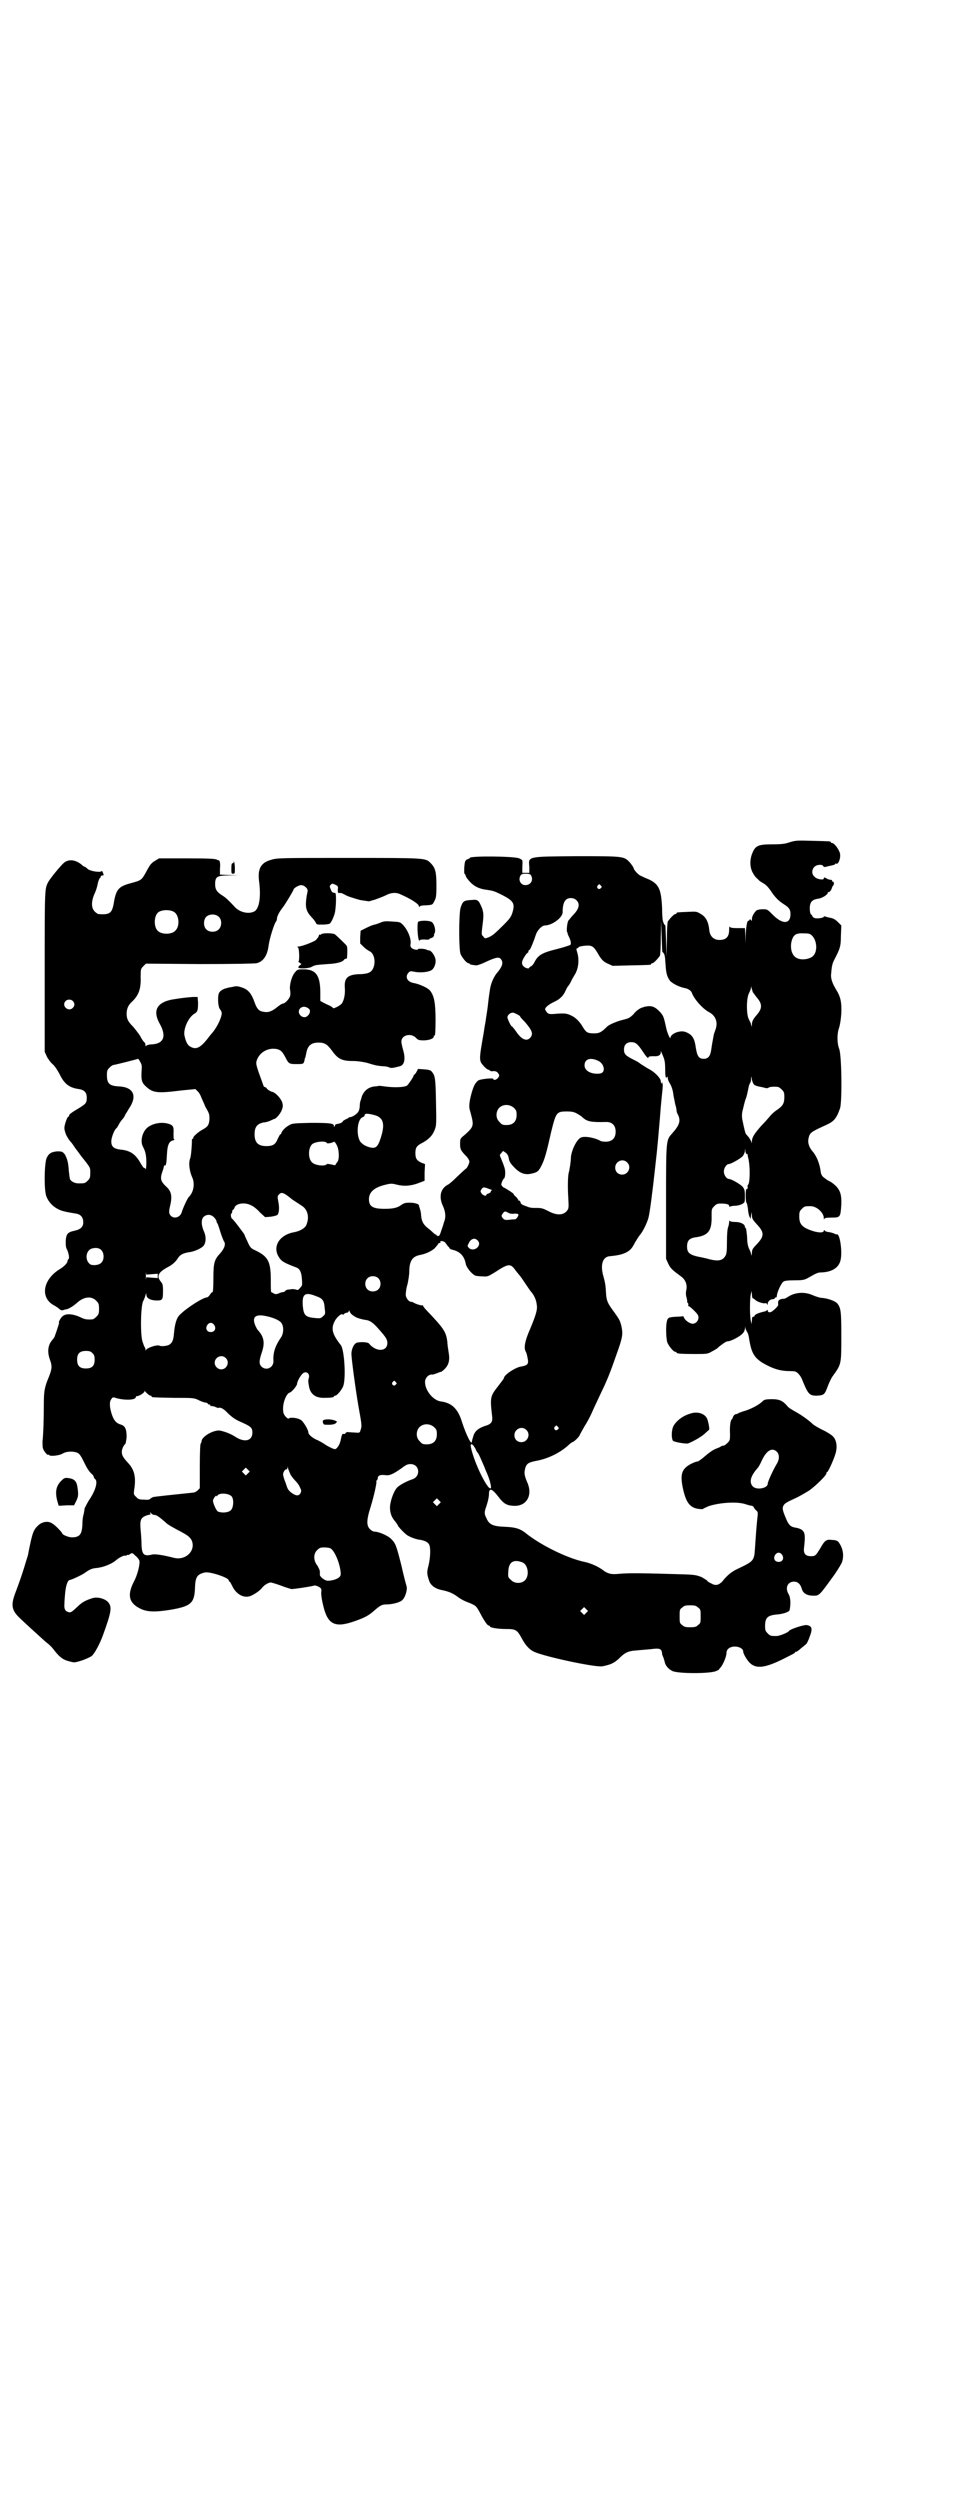 <?xml version="1.0" standalone="no"?>
<!DOCTYPE svg PUBLIC "-//W3C//DTD SVG 20010904//EN"
 "http://www.w3.org/TR/2001/REC-SVG-20010904/DTD/svg10.dtd">
<svg version="1.0" xmlns="http://www.w3.org/2000/svg"
 width="1100pt" height="2850pt" viewBox="0 0 1100 2850"
 preserveAspectRatio="xMidYMid meet">
<g transform="translate(0,2850) scale(0.5,-0.5)"
fill="#000000" stroke="none">
<path d="M1803 3780 c-11 -4 -20 -5 -40 -5 -33 0 -39 -3 -46 -20 -6 -14 -6
-31 0 -43 3 -6 7 -12 10 -14 2 -2 5 -5 6 -6 1 -1 6 -4 11 -7 5 -3 11 -10 15
-16 9 -14 18 -23 29 -30 13 -8 16 -13 16 -23 0 -24 -19 -24 -42 0 -11 11 -11
11 -22 11 -7 0 -13 -2 -14 -3 -6 -6 -10 -14 -10 -19 0 -5 0 -5 -2 -3 -2 3 -2
3 -4 0 -1 -2 -2 -2 -2 -1 0 1 -2 -1 -3 -5 -1 -4 -3 -16 -3 -27 l-1 -20 0 18
-1 17 -17 0 c-14 0 -17 1 -18 4 0 1 -1 -2 -1 -8 0 -16 -7 -23 -22 -23 -13 0
-21 8 -23 20 -2 22 -8 33 -21 40 -8 5 -10 5 -29 4 -24 -1 -25 -1 -25 -3 0 -1
-1 -2 -3 -2 -3 0 -13 -11 -17 -17 -1 -3 -2 -19 -2 -42 l-1 -38 -1 37 c-1 20
-1 36 -2 35 0 -2 -4 4 -5 9 -1 2 -2 15 -2 30 -2 42 -7 54 -30 65 -8 3 -16 7
-18 8 -5 1 -17 14 -17 18 0 1 -4 7 -8 12 -14 15 -13 15 -122 15 -115 -1 -110
0 -108 -25 l0 -13 -8 0 -8 0 0 13 c1 17 1 16 -7 20 -11 5 -113 6 -113 1 0 -1
-2 -2 -5 -3 -3 -1 -5 -3 -6 -7 -2 -9 -2 -26 -1 -26 1 0 2 -2 3 -5 0 -2 5 -9
11 -15 10 -10 21 -15 39 -17 12 -2 14 -2 34 -12 25 -13 29 -19 22 -41 -3 -9
-7 -14 -19 -26 -21 -21 -26 -25 -35 -29 -8 -3 -9 -3 -12 2 -4 3 -4 5 -3 16 4
32 4 34 1 46 -2 6 -6 14 -8 17 -5 5 -6 5 -19 4 -16 -1 -18 -3 -23 -18 -4 -16
-4 -94 0 -105 4 -9 14 -21 18 -21 2 0 3 -1 3 -2 0 -1 6 -2 15 -3 3 0 14 4 24
9 22 10 29 11 33 4 5 -7 2 -16 -8 -28 -9 -10 -16 -26 -18 -41 -1 -6 -3 -20 -4
-30 -1 -10 -3 -23 -4 -29 -1 -6 -2 -15 -3 -19 -1 -4 -3 -21 -6 -36 -6 -35 -7
-44 -3 -52 4 -6 12 -15 17 -16 1 0 3 -1 3 -2 1 -1 5 -2 8 -1 5 0 8 -1 11 -5 3
-5 3 -5 0 -10 -4 -5 -11 -7 -11 -3 0 3 -28 0 -34 -3 -7 -5 -11 -12 -16 -30 -5
-18 -6 -30 -4 -37 1 -3 3 -11 5 -19 4 -18 2 -22 -16 -38 -11 -9 -11 -9 -11
-21 0 -12 1 -15 16 -30 3 -4 6 -9 5 -12 -1 -5 -6 -14 -7 -14 -1 0 -9 -8 -19
-17 -10 -10 -20 -19 -23 -20 -17 -9 -21 -28 -11 -49 6 -13 7 -26 2 -37 -1 -5
-4 -13 -6 -19 -3 -9 -4 -12 -7 -12 -2 0 -4 1 -4 2 0 2 -1 2 -1 1 -1 0 -4 2 -8
6 -3 3 -9 8 -13 11 -8 7 -12 14 -13 27 0 6 -2 13 -3 16 -1 3 -2 6 -2 7 0 3
-10 6 -21 6 -10 0 -13 -1 -19 -5 -9 -7 -20 -9 -38 -9 -27 0 -36 5 -36 22 0 16
12 27 38 33 12 3 14 3 26 0 16 -4 32 -3 50 4 l13 5 0 19 1 19 -8 3 c-11 5 -14
10 -14 22 0 13 3 17 17 24 14 8 22 16 27 29 4 10 4 14 3 64 -1 54 -2 59 -9 68
-3 4 -6 5 -18 6 l-14 1 -3 -6 c-2 -4 -5 -7 -5 -7 -1 0 -2 -1 -2 -2 0 -3 -11
-19 -15 -23 -6 -4 -29 -5 -51 -2 -7 1 -14 2 -15 1 0 0 -4 -1 -9 -1 -14 -2 -23
-10 -28 -22 -1 -3 -2 -8 -3 -10 -1 -2 -2 -8 -2 -12 0 -4 -1 -10 -3 -13 -2 -5
-14 -13 -19 -13 -2 0 -3 0 -3 -1 0 -1 -3 -2 -7 -4 -4 -2 -7 -4 -7 -5 0 -2 -7
-5 -15 -6 -1 0 -2 -2 -3 -4 -2 -3 -2 -4 -2 0 0 6 -9 7 -53 7 -39 -1 -43 -1
-50 -6 -8 -4 -17 -14 -17 -18 0 -1 -1 -2 -2 -2 -1 0 -3 -4 -6 -10 -5 -13 -11
-17 -26 -17 -19 0 -27 8 -27 27 0 17 6 24 21 27 4 0 11 2 15 4 4 2 9 4 9 4 4
0 14 12 17 20 3 8 3 10 1 18 -4 10 -16 23 -24 24 -3 1 -8 4 -10 6 -2 3 -5 5
-6 5 -1 0 -2 0 -2 1 0 0 -2 5 -4 11 -11 30 -14 39 -13 45 4 17 19 29 37 30 16
0 21 -4 29 -19 8 -16 9 -16 27 -16 14 0 15 0 17 9 0 2 1 4 1 5 1 0 1 2 3 11 3
17 11 24 28 24 14 0 20 -4 31 -19 13 -18 22 -23 47 -23 12 0 23 -2 32 -4 17
-5 22 -7 38 -8 6 0 13 -2 14 -3 2 -1 7 -1 11 0 4 1 9 2 12 3 11 2 14 17 8 37
-2 7 -4 16 -4 19 0 14 18 20 31 11 3 -3 6 -6 7 -6 0 -1 6 -2 12 -2 13 0 24 4
24 9 0 2 1 3 2 2 1 -1 2 11 2 35 0 39 -3 56 -13 68 -5 6 -25 15 -38 17 -14 3
-19 14 -11 23 3 4 5 4 11 3 17 -4 37 -1 43 4 7 6 10 19 7 27 -3 9 -9 16 -13
17 -2 0 -4 1 -5 1 -3 3 -21 4 -21 2 0 -3 -11 -1 -15 3 -2 2 -3 5 -2 9 2 12 -7
33 -18 44 -6 6 -7 6 -24 7 -15 1 -19 1 -28 -3 -5 -2 -11 -4 -12 -4 -2 0 -10
-3 -18 -7 l-14 -7 -1 -15 0 -14 8 -8 c4 -4 10 -8 14 -10 15 -8 14 -41 -1 -48
-3 -2 -12 -4 -23 -4 -27 -1 -35 -9 -33 -32 1 -14 -2 -28 -7 -35 -4 -5 -20 -13
-20 -10 0 0 -3 3 -7 5 -5 2 -11 5 -15 7 l-7 4 0 19 c0 39 -10 53 -38 53 -13 0
-14 0 -19 -6 -8 -8 -14 -30 -12 -41 1 -4 1 -11 0 -14 -2 -7 -12 -17 -16 -17
-2 0 -7 -3 -12 -7 -12 -10 -21 -14 -31 -12 -11 1 -16 6 -21 19 -8 23 -15 32
-31 37 -9 3 -13 3 -20 1 -6 -1 -12 -2 -14 -3 -6 -1 -13 -5 -16 -9 -5 -5 -4
-33 1 -39 2 -2 4 -6 4 -9 0 -9 -9 -29 -20 -43 -1 -1 -7 -8 -13 -16 -16 -20
-26 -25 -39 -17 -6 3 -10 11 -13 25 -3 15 9 42 23 50 7 4 8 8 8 25 l-1 13 -11
0 c-15 -1 -30 -3 -48 -6 -35 -7 -44 -26 -27 -56 15 -27 9 -44 -17 -46 -8 0
-13 -2 -14 -3 -2 -2 -2 -2 -2 1 0 3 -1 6 -3 7 -1 1 -6 7 -9 14 -4 6 -11 15
-16 21 -12 12 -15 18 -15 30 0 11 4 20 12 27 15 14 21 29 20 55 0 19 0 20 6
26 l6 6 123 -1 c80 0 125 1 130 2 15 4 24 17 27 40 2 16 13 51 17 55 1 1 2 4
2 6 0 6 6 17 14 27 6 8 24 38 24 40 0 3 12 10 17 10 4 0 8 -2 11 -5 5 -5 5 -6
2 -19 -4 -26 -2 -35 11 -49 5 -5 9 -11 10 -13 1 -4 3 -4 15 -4 7 0 14 1 16 2
3 1 9 13 12 24 3 12 4 46 1 46 -1 0 -3 1 -5 1 -1 0 -4 3 -5 7 -3 7 -3 8 0 11
3 3 4 3 10 0 6 -3 7 -3 6 -11 0 -7 0 -8 3 -8 2 0 4 0 5 0 0 0 5 -2 12 -6 7 -3
20 -7 31 -10 l20 -3 14 4 c8 3 19 7 25 10 11 6 23 7 33 2 23 -10 42 -22 42
-27 0 -2 1 -2 2 -1 0 2 7 3 15 3 14 1 14 1 18 9 4 7 5 11 5 35 0 31 -2 41 -13
52 -12 12 -9 12 -188 12 -149 0 -163 0 -175 -4 -24 -6 -32 -20 -29 -47 5 -37
1 -62 -9 -70 -12 -8 -34 -4 -46 9 -12 13 -20 21 -28 26 -13 8 -17 14 -17 26 0
17 4 20 31 20 l23 1 -22 0 -21 1 0 14 c1 9 0 15 -1 17 -2 2 -3 3 -3 2 0 -1 -1
0 -3 1 -3 2 -16 3 -68 3 l-64 0 -10 -6 c-8 -5 -11 -9 -19 -24 -11 -20 -11 -20
-37 -27 -26 -7 -32 -14 -37 -43 -4 -25 -9 -29 -35 -27 -2 0 -6 3 -9 6 -8 8 -8
23 0 41 3 6 6 16 7 22 1 5 3 10 4 12 2 1 3 4 3 5 0 1 2 2 4 2 3 0 3 1 1 6 -1
3 -2 5 -3 4 -3 -4 -27 0 -32 5 -3 3 -6 5 -7 5 -1 0 -4 2 -6 4 -14 12 -30 14
-41 5 -8 -7 -31 -35 -36 -44 -8 -16 -8 -12 -8 -204 l0 -183 5 -11 c3 -6 9 -14
14 -18 5 -5 11 -14 16 -24 10 -20 21 -29 43 -32 13 -2 18 -8 18 -20 0 -12 -2
-14 -22 -26 -9 -5 -17 -11 -18 -13 0 -2 -1 -4 -2 -4 -3 0 -10 -22 -9 -27 0 -2
1 -6 2 -9 1 -5 8 -17 13 -22 2 -2 6 -8 10 -14 4 -5 11 -15 15 -20 20 -25 19
-24 19 -36 0 -11 -1 -13 -6 -18 -6 -6 -7 -6 -21 -6 -8 0 -16 4 -19 9 -1 2 -2
11 -3 20 -1 19 -4 28 -9 37 -5 6 -6 7 -17 7 -13 -1 -19 -4 -24 -14 -6 -10 -7
-76 -1 -89 5 -13 15 -23 27 -29 8 -4 16 -6 41 -10 11 -2 16 -9 16 -20 0 -10
-6 -16 -20 -19 -15 -3 -19 -7 -20 -23 0 -10 0 -15 3 -20 4 -9 6 -20 3 -22 -1
-1 -2 -3 -2 -4 0 -5 -8 -13 -20 -20 -38 -25 -42 -66 -9 -82 3 -2 8 -5 10 -7 3
-3 6 -4 9 -3 3 1 6 2 8 2 5 1 15 7 23 14 16 15 34 17 45 5 5 -5 6 -7 6 -18 0
-11 -1 -13 -6 -18 -3 -3 -7 -6 -9 -6 -13 -1 -18 0 -28 5 -15 7 -31 9 -39 3 -5
-3 -12 -16 -9 -16 0 0 -2 -7 -5 -16 -3 -9 -6 -17 -6 -17 0 0 -3 -4 -7 -9 -8
-11 -9 -26 -3 -42 5 -14 5 -20 -2 -38 -10 -24 -12 -32 -12 -64 0 -31 -1 -67
-3 -84 0 -6 0 -13 1 -16 2 -7 10 -16 12 -15 1 1 2 1 2 0 0 -4 23 -2 31 3 8 5
23 6 33 2 5 -2 8 -6 15 -20 8 -17 13 -24 20 -30 1 -1 3 -4 3 -5 0 -1 1 -4 3
-5 7 -6 1 -27 -15 -50 -4 -7 -8 -15 -9 -17 0 -2 -1 -8 -2 -13 -2 -5 -3 -16 -3
-24 -1 -22 -6 -29 -24 -29 -8 0 -22 6 -22 9 0 2 -16 19 -22 22 -9 7 -23 5 -32
-3 -12 -11 -14 -17 -23 -62 -1 -7 -1 -6 -6 -22 -6 -21 -15 -47 -23 -68 -11
-28 -10 -40 5 -56 14 -14 54 -50 64 -59 6 -4 13 -11 16 -15 13 -17 20 -23 31
-27 7 -2 14 -4 17 -4 8 0 33 9 41 15 6 6 17 25 25 47 20 55 21 65 11 76 -8 8
-25 12 -36 8 -16 -5 -24 -10 -33 -19 -14 -13 -15 -13 -19 -13 -9 2 -12 7 -11
19 0 6 1 19 2 28 2 17 6 27 11 27 3 0 29 12 35 17 10 7 15 9 24 10 15 1 36 9
46 18 7 6 19 12 21 10 0 0 2 0 3 1 2 1 3 2 3 1 0 -1 2 0 5 2 5 3 5 3 12 -4 4
-3 8 -8 9 -11 2 -7 -4 -33 -13 -49 -15 -30 -11 -48 16 -61 15 -7 32 -8 69 -2
46 8 54 15 55 51 1 24 5 30 23 34 12 2 54 -12 54 -18 0 -2 1 -3 2 -3 1 0 3 -4
6 -10 9 -19 26 -28 41 -23 10 4 23 13 28 20 5 6 14 11 19 11 2 0 12 -3 23 -7
10 -4 21 -7 24 -8 5 0 41 5 52 8 2 1 7 -1 11 -3 6 -4 6 -5 5 -13 0 -5 1 -15 4
-27 10 -45 26 -54 70 -39 23 8 34 13 47 25 14 12 18 14 27 14 13 0 30 4 36 9
7 5 13 23 11 32 -1 3 -7 25 -12 48 -12 47 -13 50 -24 61 -7 7 -28 16 -37 16
-3 0 -7 2 -10 5 -9 8 -9 21 1 52 8 26 14 55 13 57 -1 1 0 2 1 3 1 1 2 3 2 4 0
7 5 9 16 8 11 -2 19 2 39 16 9 7 13 9 20 9 21 0 24 -29 3 -35 -12 -4 -31 -14
-35 -20 -8 -10 -15 -32 -15 -44 0 -13 4 -23 12 -32 3 -4 6 -8 6 -9 0 -2 14
-17 21 -22 8 -5 21 -10 32 -11 10 -2 17 -6 19 -12 3 -8 2 -29 -2 -46 -4 -15
-4 -19 1 -34 3 -11 14 -19 28 -22 16 -3 26 -7 38 -16 5 -4 16 -10 25 -13 17
-7 17 -7 29 -30 9 -16 14 -22 16 -22 2 0 3 -1 3 -2 0 -3 18 -6 37 -6 22 0 25
-2 35 -20 9 -17 18 -27 29 -32 24 -11 140 -36 156 -33 20 4 28 8 40 20 11 11
19 15 36 16 9 1 24 2 34 3 21 3 25 1 26 -10 0 -3 2 -7 3 -9 1 -3 2 -7 3 -10 1
-8 9 -17 18 -21 14 -6 85 -6 99 0 5 2 8 4 7 4 0 0 1 2 4 5 5 6 13 24 13 33 0
8 8 14 19 14 10 0 19 -5 19 -11 0 -5 7 -17 13 -24 15 -17 36 -15 83 9 12 6 22
11 22 12 0 1 1 2 2 2 2 0 7 3 12 8 5 4 10 8 11 9 2 1 6 9 9 18 7 18 5 24 -7
26 -6 1 -37 -9 -40 -13 -2 -4 -22 -12 -29 -12 -13 0 -14 0 -20 6 -5 5 -6 7 -6
17 0 19 6 24 26 26 15 1 29 6 30 10 3 15 2 29 -2 36 -9 14 -3 29 12 29 9 0 15
-6 18 -17 3 -10 12 -15 26 -15 13 0 13 -1 44 42 9 12 18 27 21 33 6 16 3 34
-8 48 -2 2 -6 4 -14 4 -13 2 -17 -1 -27 -19 -10 -16 -11 -18 -21 -18 -13 0
-18 6 -16 20 3 26 2 34 -4 39 -3 3 -9 5 -15 6 -12 2 -16 5 -24 25 -7 17 -7 21
-3 27 3 4 6 6 30 17 8 4 20 11 28 16 14 10 39 34 39 39 0 2 1 3 2 3 3 2 18 35
20 47 3 14 0 28 -8 35 -3 3 -14 10 -23 14 -10 5 -20 11 -22 13 -8 8 -26 21
-39 28 -7 4 -16 9 -19 13 -10 12 -18 16 -35 16 -14 0 -17 -1 -21 -4 -7 -8 -29
-20 -46 -24 -4 -2 -9 -3 -10 -4 -1 -1 -3 -2 -5 -2 -3 0 -7 -4 -8 -9 0 -1 -1
-2 -2 -3 -3 -2 -5 -16 -4 -33 0 -14 0 -15 -6 -21 -3 -3 -7 -6 -9 -6 -3 0 -5
-1 -6 -2 -1 -1 -6 -3 -11 -5 -6 -2 -16 -9 -24 -16 -8 -7 -16 -13 -18 -13 -3 0
-10 -3 -16 -6 -20 -11 -24 -23 -18 -53 7 -34 16 -46 35 -49 6 -1 12 -1 12 0 0
1 6 3 12 6 24 8 63 11 83 5 6 -2 13 -4 16 -4 2 -1 4 -2 4 -3 0 -1 2 -4 5 -7 5
-4 5 -5 3 -22 -2 -20 -3 -34 -5 -64 -2 -30 -2 -30 -42 -49 -12 -6 -21 -13 -33
-28 -8 -8 -15 -10 -25 -4 -5 2 -9 5 -9 6 0 1 -6 4 -12 8 -13 5 -14 6 -55 7
-65 2 -112 3 -132 1 -19 -2 -27 -1 -40 9 -11 8 -27 15 -41 18 -39 8 -102 39
-136 67 -12 9 -22 12 -45 13 -28 1 -37 5 -43 20 -5 9 -5 14 0 27 4 13 6 21 6
31 1 11 8 8 21 -9 12 -16 19 -20 33 -21 31 -3 47 23 33 54 -6 14 -7 20 -5 29
3 13 7 16 29 20 25 5 51 18 69 34 4 4 8 7 10 8 3 0 14 10 17 16 1 3 7 13 12
22 6 9 13 23 16 30 3 7 12 26 19 41 16 33 22 48 38 94 13 36 14 44 10 62 -3
12 -4 14 -16 31 -15 20 -18 26 -19 44 -1 19 -2 24 -7 42 -6 24 0 41 16 42 20
2 28 4 38 9 9 5 13 10 19 22 3 5 8 13 11 17 8 9 17 29 20 40 3 12 9 58 15 113
7 62 6 58 11 114 2 28 5 57 6 66 1 9 0 16 -1 16 -1 1 -1 1 0 -1 1 -1 0 -2 -1
-2 -1 0 -2 2 -2 5 0 6 -12 19 -24 26 -4 2 -9 5 -12 7 -3 2 -8 5 -11 7 -3 3
-11 7 -17 10 -16 8 -20 12 -20 22 0 11 6 17 17 17 10 0 15 -5 27 -23 8 -12 12
-16 12 -11 0 1 4 2 11 2 11 -1 17 2 17 9 0 3 1 3 1 1 1 -2 3 -7 5 -12 3 -7 4
-15 4 -26 0 -17 1 -24 4 -20 1 2 2 2 2 -2 0 -3 2 -8 4 -11 5 -8 8 -18 9 -29 1
-5 3 -14 4 -20 2 -6 3 -12 3 -14 0 -2 1 -6 3 -9 7 -14 4 -24 -13 -43 -14 -16
-14 -12 -14 -157 l0 -129 5 -11 c5 -11 10 -15 29 -29 11 -8 15 -20 12 -32 -1
-5 -1 -11 1 -17 1 -5 2 -9 1 -9 0 0 0 -1 1 -2 2 -1 2 -4 2 -5 -1 -2 -1 -3 1
-3 1 0 6 -4 12 -10 8 -8 10 -11 10 -16 0 -7 -6 -14 -13 -14 -7 0 -18 8 -20 14
-1 2 -2 4 -3 3 0 0 -7 -1 -14 -1 -18 -1 -20 -2 -22 -10 -3 -11 -2 -40 1 -49 4
-9 14 -21 18 -21 2 0 3 -1 3 -2 0 -2 10 -3 41 -3 29 0 30 0 40 6 6 3 13 7 15
10 9 7 17 13 21 13 7 0 28 11 34 18 3 3 5 8 5 11 1 6 1 6 1 1 1 -3 3 -7 4 -9
2 -2 4 -10 5 -18 5 -29 11 -40 30 -52 24 -14 41 -19 63 -19 12 0 14 -1 19 -6
3 -3 7 -9 8 -12 14 -35 17 -38 34 -38 17 1 18 2 26 24 3 7 7 16 10 20 20 28
20 26 20 91 0 57 -1 65 -9 75 -5 6 -22 12 -36 13 -4 0 -13 3 -20 6 -18 8 -38
7 -54 -2 -6 -4 -12 -7 -12 -6 -1 0 -4 0 -7 -1 -6 -2 -7 -5 -6 -13 0 -2 -6 -9
-13 -14 -4 -4 -11 -4 -11 1 0 2 -1 2 -2 1 0 -2 -5 -3 -9 -4 -9 -2 -19 -6 -19
-9 0 -1 -1 -2 -3 -2 -2 0 -3 -2 -3 -8 l-1 -9 -2 10 c-2 13 -2 43 0 56 l2 10 1
-8 c0 -5 1 -9 2 -9 1 0 4 -2 6 -4 4 -4 19 -9 23 -7 2 0 3 -1 4 -3 0 -2 1 -2 1
1 0 6 6 11 12 11 2 0 4 1 4 2 0 1 1 2 2 2 2 -1 3 2 3 5 1 8 10 28 15 31 2 2
10 3 25 3 20 0 23 1 32 6 19 11 22 12 30 12 24 1 39 11 43 27 5 18 -1 61 -8
60 0 -1 -4 0 -7 2 -3 1 -9 3 -13 3 -4 1 -8 2 -8 4 -1 1 -2 1 -2 -1 0 -5 -12
-5 -27 0 -23 8 -29 15 -29 33 0 10 1 12 6 17 6 6 7 6 20 6 14 0 30 -15 30 -27
0 -4 1 -5 1 -2 1 2 4 3 17 3 20 0 20 1 22 30 1 26 -4 37 -22 50 -3 2 -7 4 -7
4 -1 0 -5 3 -9 6 -6 4 -8 8 -9 14 -2 18 -9 35 -17 45 -9 10 -13 20 -11 31 3
14 5 15 40 31 18 8 24 15 32 38 5 14 4 122 -2 136 -5 13 -5 35 0 48 2 7 4 18
5 33 1 26 -2 38 -12 54 -9 15 -13 26 -11 38 1 15 3 22 6 28 14 27 16 32 16 56
l1 24 -8 8 c-5 5 -10 8 -15 9 -5 1 -10 2 -12 3 -3 1 -5 1 -5 0 0 -3 -17 -5
-21 -3 -3 1 -5 3 -5 4 0 1 -1 3 -3 4 -2 2 -3 7 -3 14 0 14 5 20 19 22 10 1 24
11 22 14 -1 0 0 1 2 1 2 0 5 3 7 8 1 4 3 7 4 8 2 2 1 8 -1 8 -2 0 -3 1 -2 2 1
1 -1 2 -3 2 -6 1 -6 1 -11 4 -4 2 -5 2 -5 -1 0 -4 -16 -2 -21 4 -7 5 -7 17 0
23 5 5 18 6 20 1 1 -2 3 -2 7 -1 3 1 8 2 13 3 4 1 7 2 7 3 0 1 1 2 2 1 5 -3
11 12 9 23 -2 9 -13 24 -18 24 -2 0 -3 1 -3 2 0 2 -2 2 -42 3 -33 1 -38 1 -51
-3z m-591 -76 c6 -11 -1 -22 -13 -22 -11 0 -17 12 -11 22 2 3 4 4 12 4 8 0 10
-1 12 -4z m159 -23 c3 -3 3 -3 0 -6 -4 -5 -11 1 -7 6 4 4 4 4 7 0z m-56 -33
c9 -8 7 -19 -5 -32 -6 -6 -11 -13 -13 -15 -3 -6 -5 -27 -2 -27 1 0 1 -1 0 -1
0 -1 1 -4 3 -8 4 -8 6 -15 4 -19 -1 -1 -13 -5 -28 -9 -37 -9 -46 -14 -55 -32
-2 -4 -6 -8 -7 -8 -2 -1 -4 -2 -4 -3 0 -4 -11 -1 -14 4 -3 3 -3 6 -2 11 2 6
10 19 13 19 0 0 1 1 1 3 0 2 1 3 2 3 1 0 4 5 10 21 1 2 3 9 5 14 3 10 14 21
20 21 17 0 41 18 41 30 0 13 2 23 7 28 5 6 18 6 24 0z m-918 -27 c12 -7 14
-33 3 -43 -8 -9 -32 -9 -40 0 -9 8 -9 32 0 41 7 7 27 8 37 2z m103 -12 c7 -7
6 -22 -1 -28 -6 -7 -22 -7 -28 0 -7 6 -7 21 -1 28 7 8 23 8 30 0z m1012 -80
c0 2 5 -5 5 -9 1 -2 1 -11 2 -20 1 -20 4 -28 10 -36 6 -7 23 -15 35 -17 6 -1
14 -6 15 -11 6 -15 24 -35 38 -43 16 -8 22 -23 16 -40 -2 -6 -4 -11 -4 -12 -3
-16 -4 -21 -6 -35 -2 -14 -7 -20 -17 -20 -11 0 -15 6 -18 25 -3 22 -8 30 -23
36 -12 5 -34 -3 -35 -13 0 -5 -8 12 -10 24 -5 23 -6 26 -13 34 -12 13 -20 16
-34 13 -2 0 -4 -1 -4 -1 0 0 -2 -1 -3 -1 -5 -1 -15 -8 -20 -15 -8 -8 -11 -10
-24 -13 -16 -4 -32 -11 -37 -16 -12 -12 -17 -15 -29 -15 -15 0 -18 2 -25 13
-8 14 -17 23 -28 28 -9 4 -12 5 -30 4 -20 -2 -21 -1 -25 3 -2 3 -4 6 -4 7 0 4
8 11 21 17 13 6 21 14 26 26 2 4 4 8 5 9 1 1 4 5 7 11 2 5 7 13 10 18 7 13 9
30 5 46 -3 10 -3 12 -1 12 1 0 3 1 3 2 1 2 7 3 16 4 16 1 19 -1 32 -24 6 -9
10 -13 19 -17 l11 -5 41 1 c46 1 47 1 47 3 0 1 1 2 3 2 3 0 13 11 17 17 1 3 2
19 2 42 l1 38 1 -37 c1 -20 1 -36 2 -35z m342 37 c10 -11 12 -33 3 -44 -6 -8
-25 -12 -37 -7 -12 5 -17 20 -14 37 4 17 10 21 29 20 12 0 14 -1 19 -6z m-136
-128 c2 -3 6 -8 9 -12 13 -15 13 -25 0 -40 -8 -9 -11 -15 -11 -21 l0 -6 -2 5
c0 3 -3 8 -5 12 -6 11 -6 50 1 61 2 4 4 9 4 12 1 3 1 3 1 -1 1 -3 2 -7 3 -10z
m-1552 -20 c5 -5 5 -11 0 -16 -10 -10 -27 5 -16 16 4 4 12 4 16 0z m539 -18
c4 -3 3 -11 -3 -16 -10 -10 -27 6 -17 17 5 5 13 5 20 -1z m474 -12 c3 -1 7 -4
8 -5 0 -2 5 -7 11 -13 16 -19 20 -27 12 -36 -8 -9 -20 -4 -32 14 -5 7 -9 12
-10 12 -2 0 -10 17 -10 21 0 4 6 10 11 10 2 1 6 -1 10 -3z m-859 -109 c4 -7 4
-9 3 -23 -1 -19 1 -25 10 -33 16 -15 26 -16 82 -9 l31 3 6 -6 c3 -3 6 -9 7
-12 1 -3 6 -13 10 -23 9 -15 9 -17 9 -28 -1 -13 -4 -17 -15 -23 -10 -5 -23
-17 -22 -19 1 -1 0 -2 -1 -2 -1 0 -2 -2 -2 -3 0 -14 -2 -37 -4 -42 -4 -10 -2
-29 5 -44 6 -14 3 -33 -8 -44 -4 -4 -14 -27 -16 -34 -3 -12 -17 -17 -25 -9 -5
5 -5 10 -1 26 4 19 2 30 -9 40 -14 13 -15 19 -9 36 2 5 3 10 3 11 1 2 1 2 2 2
3 -2 4 6 5 25 1 22 5 30 14 32 3 1 5 2 3 2 -2 0 -2 4 -2 14 1 15 -1 19 -12 22
-17 5 -38 0 -49 -10 -11 -11 -15 -30 -9 -42 6 -11 8 -20 8 -37 0 -10 -1 -16
-2 -15 0 2 -2 4 -3 3 -1 0 -4 4 -7 9 -12 22 -24 31 -47 33 -16 2 -21 7 -21 19
0 8 7 27 12 30 1 1 3 4 5 8 2 4 6 10 10 14 3 4 5 8 5 9 0 0 4 6 8 13 20 29 11
49 -21 51 -23 1 -29 6 -29 26 0 10 1 12 6 17 3 3 7 6 9 6 3 0 54 13 56 14 1 0
3 -3 5 -7z m1046 2 c10 -5 15 -18 10 -25 -3 -3 -6 -4 -13 -4 -17 0 -29 8 -29
19 0 15 14 19 32 10z m355 -54 c2 -2 9 -4 15 -5 6 -1 12 -3 13 -3 1 0 3 0 5 1
1 2 10 3 21 2 2 0 6 -3 9 -6 5 -5 6 -7 6 -17 0 -14 -3 -20 -16 -29 -5 -3 -13
-10 -17 -15 -4 -5 -13 -15 -19 -21 -16 -18 -22 -27 -22 -36 0 -5 -1 -6 -1 -2
-1 3 -4 8 -6 11 -3 3 -6 7 -7 8 -1 2 -3 8 -8 33 -1 5 -1 11 0 17 3 12 6 26 8
30 2 4 5 19 7 29 1 3 2 6 3 7 1 1 2 5 2 9 0 7 1 7 2 -2 1 -4 3 -9 5 -11z
m-548 -53 c5 -5 6 -7 6 -16 0 -15 -8 -23 -23 -23 -9 0 -11 1 -16 7 -9 8 -9 23
-1 32 9 9 24 9 34 0z m142 -12 c4 -2 11 -6 15 -10 10 -9 19 -11 54 -10 13 0
21 -8 21 -22 0 -15 -8 -23 -23 -23 -5 0 -11 1 -12 2 -6 4 -23 9 -34 9 -9 0
-11 -1 -16 -6 -8 -9 -15 -25 -17 -39 0 -5 -1 -15 -2 -21 -1 -6 -2 -11 -2 -12
-3 -6 -4 -33 -2 -63 1 -18 1 -22 -2 -26 -8 -12 -24 -13 -44 -2 -12 6 -15 7
-26 7 -7 0 -13 0 -15 1 -2 0 -7 2 -12 4 -7 2 -10 5 -10 8 -1 2 -2 4 -4 4 -1
-1 -2 0 -1 1 0 0 -2 4 -5 7 -4 3 -6 6 -6 7 0 1 -13 10 -23 15 -2 1 -4 4 -5 6
0 4 4 13 7 15 1 1 2 6 2 12 0 9 -2 14 -10 34 -3 6 -3 7 1 11 l4 5 6 -4 c4 -3
6 -7 7 -12 1 -8 3 -12 16 -25 11 -10 21 -14 35 -11 14 3 17 5 24 19 7 14 11
28 22 77 11 44 12 46 36 46 9 0 16 -1 21 -4z m-458 -5 c18 -6 22 -20 12 -51
-7 -22 -12 -26 -28 -21 -9 3 -13 6 -18 11 -11 15 -8 53 5 57 2 1 4 2 4 4 0 5
7 5 25 0z m-111 -63 c0 -2 12 0 16 3 1 0 4 -2 6 -7 6 -9 7 -33 2 -39 -2 -3 -4
-5 -4 -6 0 -2 -3 -2 -9 0 -6 1 -10 2 -11 1 -4 -6 -28 -3 -34 4 -9 8 -9 32 0
41 6 6 31 9 34 3z m958 -25 c1 1 2 0 2 -1 0 -2 1 -4 1 -6 5 -17 5 -54 1 -62
-2 -3 -3 -5 -2 -5 1 -2 0 -7 -2 -6 -3 2 -3 -29 0 -32 1 -1 2 -7 3 -13 0 -6 2
-14 3 -17 l3 -6 1 8 1 8 1 -8 c0 -7 2 -10 10 -19 19 -20 19 -28 0 -48 -9 -9
-10 -12 -10 -19 -1 -7 -1 -7 -2 -2 0 3 -3 9 -5 13 -2 5 -4 13 -4 26 -1 10 -2
19 -3 20 -1 0 -2 2 -2 3 0 6 -10 11 -22 11 -7 0 -12 1 -13 3 0 1 -1 0 -1 -3 0
-3 -1 -8 -2 -11 -2 -4 -3 -18 -3 -34 0 -23 -1 -29 -4 -33 -6 -10 -16 -12 -36
-7 -6 2 -13 3 -16 4 -29 5 -35 10 -35 25 0 13 5 19 19 21 30 4 38 15 37 50 0
14 0 15 6 21 5 5 7 6 15 6 13 0 19 -2 19 -5 0 -2 1 -3 2 -2 2 1 7 2 12 2 5 0
12 2 16 4 6 4 6 4 6 18 0 13 -1 16 -5 21 -5 6 -26 18 -31 18 -6 0 -12 9 -12
17 0 8 6 17 11 17 5 0 26 12 32 18 3 4 5 9 5 12 1 7 1 7 1 -1 1 -4 2 -7 3 -6z
m-273 -19 c11 -10 3 -28 -11 -28 -9 0 -16 6 -16 16 0 14 17 22 27 12z m-314
-61 c4 -1 7 -3 6 -3 -2 0 -3 -1 -3 -3 0 -1 -2 -3 -5 -4 -3 -1 -5 -2 -5 -3 0
-4 -7 -2 -11 3 -3 5 -3 5 0 10 4 5 5 5 18 0z m-451 -23 c7 -5 17 -11 21 -14
15 -8 20 -27 12 -45 -3 -7 -13 -13 -26 -16 -38 -6 -54 -37 -33 -62 5 -6 13
-10 37 -19 7 -3 11 -10 12 -26 1 -14 1 -15 -4 -20 -4 -5 -5 -6 -10 -4 -3 1 -7
1 -8 1 -2 0 -5 -1 -8 -1 -3 0 -6 -1 -8 -3 -1 -2 -4 -3 -6 -3 -1 0 -6 -1 -9 -3
-6 -2 -8 -2 -11 0 -2 1 -5 3 -6 3 -1 1 -1 13 -1 27 0 44 -6 55 -39 70 -6 3 -9
6 -14 18 -4 8 -7 15 -7 16 0 1 -26 36 -29 37 -2 2 -3 10 -1 11 1 1 2 3 2 5 0
2 1 4 2 4 1 0 2 2 3 4 2 10 23 14 38 6 5 -2 14 -9 20 -16 l12 -11 13 1 c7 1
14 3 15 4 4 4 5 17 2 31 -2 11 -2 12 2 16 5 6 11 4 29 -11z m494 -31 c3 -2 9
-3 14 -2 5 0 8 0 9 -2 1 -3 -5 -11 -8 -11 -1 0 -7 0 -13 -1 -10 -1 -11 0 -15
4 -3 5 -3 5 0 10 5 6 5 6 13 2z m-672 -10 c3 -3 6 -7 6 -9 0 -2 1 -4 2 -5 1
-1 4 -10 7 -20 3 -10 7 -19 8 -21 5 -6 1 -17 -9 -28 -13 -14 -15 -22 -15 -56
0 -24 -1 -32 -2 -32 -2 0 -4 -3 -6 -6 -2 -3 -5 -6 -7 -6 -8 0 -45 -23 -61 -39
-8 -7 -12 -21 -14 -43 -1 -15 -4 -22 -11 -26 -5 -3 -19 -4 -22 -2 -5 3 -29 -5
-31 -10 0 -2 -1 -2 -1 1 0 2 -1 5 -2 6 -1 1 -3 7 -5 13 -5 17 -4 82 2 92 2 4
4 9 5 13 2 6 2 6 2 1 0 -8 10 -13 24 -13 13 0 14 2 14 22 0 14 -1 16 -5 21
-10 12 -6 21 14 32 12 6 20 13 26 23 5 7 12 10 24 12 11 1 27 8 33 14 6 7 7
20 2 32 -7 15 -7 28 -2 34 7 7 17 7 24 0z m602 -53 c11 -11 -7 -27 -19 -18 -4
4 -5 5 -2 10 5 12 14 15 21 8z m-68 -13 c2 -2 4 -4 4 -5 0 -1 4 -3 9 -4 15 -4
25 -14 28 -32 2 -8 12 -21 21 -26 2 -1 10 -2 17 -2 12 -1 13 0 28 9 32 21 36
21 48 4 4 -5 8 -10 9 -11 1 -1 6 -8 12 -17 6 -9 12 -18 14 -20 7 -8 12 -19 13
-30 2 -11 -2 -24 -19 -64 -8 -20 -11 -34 -6 -43 1 -1 3 -8 4 -14 3 -14 1 -17
-17 -20 -13 -3 -37 -19 -37 -26 0 -1 -6 -9 -13 -18 -18 -23 -19 -25 -14 -68 2
-14 -2 -19 -16 -23 -15 -5 -24 -12 -27 -24 -2 -6 -3 -11 -3 -11 0 -12 -13 14
-23 45 -9 29 -23 43 -49 46 -17 3 -35 25 -35 44 0 10 9 19 18 17 1 0 5 2 9 3
5 2 9 4 9 3 1 0 5 3 9 7 9 9 12 20 9 37 -1 7 -3 18 -3 24 -3 24 -8 31 -46 71
-5 5 -9 10 -9 11 0 1 -1 2 -1 2 -3 -1 -13 2 -19 5 -3 2 -6 3 -8 3 -5 0 -12 9
-12 16 0 4 1 15 4 24 2 9 4 22 4 28 0 25 7 36 26 39 13 3 24 8 32 15 4 5 8 9
8 10 0 1 1 2 3 2 2 0 3 1 2 2 -2 4 8 3 11 -1 2 -2 4 -6 6 -8z m-790 -10 c6 -7
6 -22 -1 -28 -5 -6 -21 -7 -26 -3 -13 11 -8 34 7 36 9 2 16 0 20 -5z m115 -54
l13 1 0 -5 0 -5 -13 1 -13 1 -1 -6 c0 -4 0 0 0 9 0 9 0 13 0 9 l1 -6 13 1z
m516 -9 c7 -6 7 -19 1 -25 -6 -7 -19 -7 -25 -1 -7 6 -7 19 -1 25 6 7 19 7 25
1z m-142 -41 c15 -5 19 -10 20 -28 2 -13 1 -14 -4 -18 -5 -5 -6 -5 -18 -4 -22
2 -26 6 -28 28 -2 27 5 32 30 22z m91 -48 c6 -3 15 -5 20 -6 12 -1 19 -6 33
-22 16 -18 19 -23 19 -31 0 -20 -26 -21 -42 -1 -3 3 -16 4 -27 2 -7 -2 -13
-14 -13 -26 0 -10 9 -78 16 -119 8 -44 8 -45 5 -54 -2 -7 -2 -7 -14 -6 -6 0
-13 1 -15 1 -3 0 -5 -1 -5 -2 -1 -2 -3 -3 -5 -2 -3 0 -4 -2 -6 -12 -2 -12 -9
-23 -14 -23 -3 0 -19 8 -24 12 -3 2 -10 6 -14 8 -11 4 -22 13 -22 17 0 7 -12
27 -18 30 -8 5 -25 6 -27 3 -1 -1 -3 0 -7 4 -5 6 -6 9 -6 19 0 15 8 34 15 36
5 1 17 16 17 20 0 6 10 23 15 25 7 4 14 -2 12 -11 -2 -7 -2 -7 0 -19 3 -18 14
-27 34 -27 15 0 23 1 23 3 0 1 1 2 3 2 4 0 14 12 18 21 7 17 3 83 -5 94 -19
24 -23 37 -15 53 4 10 17 21 19 17 1 -1 2 -1 2 0 0 1 3 3 6 4 4 0 6 2 6 4 0 3
1 1 3 -3 2 -4 6 -7 13 -11z m-203 2 c15 -3 30 -10 33 -15 6 -8 6 -25 -2 -35
-12 -18 -17 -33 -16 -51 1 -16 -16 -24 -27 -14 -6 6 -6 13 0 31 8 23 6 37 -9
53 -1 1 -3 5 -5 9 -9 21 0 28 26 22z m-120 -20 c5 -8 1 -16 -8 -16 -9 0 -13 8
-8 16 2 3 5 5 8 5 3 0 6 -2 8 -5z m-278 -64 c4 -4 5 -7 5 -15 0 -14 -6 -20
-20 -20 -14 0 -20 6 -20 20 0 14 6 20 20 20 8 0 11 -1 15 -5z m304 -11 c10 -9
3 -26 -10 -26 -8 0 -15 7 -15 15 0 13 16 20 25 11z m388 -55 c3 -3 3 -3 0 -6
-4 -5 -11 1 -7 6 4 4 4 4 7 0z m-566 -27 c2 -2 5 -4 7 -4 1 0 2 -1 2 -2 0 -2
2 -2 52 -3 44 0 45 0 57 -6 6 -3 13 -5 15 -5 2 0 4 -1 4 -2 0 -1 1 -2 3 -2 2
0 3 -1 3 -2 0 -2 1 -2 1 -2 1 1 5 0 9 -1 4 -2 7 -3 8 -3 5 2 12 -1 23 -13 11
-10 17 -14 31 -20 20 -9 24 -12 24 -23 0 -19 -17 -23 -37 -11 -12 8 -23 12
-35 15 -14 4 -44 -13 -44 -24 0 -2 -1 -4 -2 -5 -1 -1 -2 -18 -2 -51 l0 -51 -5
-5 c-3 -3 -8 -5 -10 -5 -39 -4 -86 -9 -91 -10 -3 -1 -6 -3 -7 -4 -2 -2 -5 -3
-14 -2 -11 0 -14 1 -18 6 -6 5 -6 7 -5 15 5 30 1 47 -14 63 -11 12 -14 17 -14
25 0 6 4 15 8 18 1 1 2 8 3 15 0 18 -3 26 -13 29 -10 3 -15 8 -20 21 -6 17 -7
31 -2 37 3 5 4 5 13 2 20 -5 43 -4 43 3 0 1 1 2 3 2 5 0 17 8 17 11 0 3 0 3 1
0 1 -2 4 -4 6 -6z m654 -76 c5 -5 6 -7 6 -16 0 -15 -8 -23 -23 -23 -9 0 -11 1
-16 7 -9 8 -9 23 -1 32 9 9 24 9 34 0z m282 1 c3 -3 3 -3 0 -6 -4 -5 -11 1 -7
6 4 4 4 4 7 0z m-72 -7 c11 -10 3 -28 -11 -28 -9 0 -16 6 -16 16 0 14 17 22
27 12z m-116 -43 c2 -5 4 -8 5 -9 2 -1 10 -20 16 -34 2 -6 6 -14 7 -17 5 -12
9 -28 7 -30 -6 -6 -37 55 -45 92 -3 12 3 11 10 -2z m688 -7 c6 -6 6 -17 0 -27
-8 -13 -21 -41 -21 -46 0 -10 -25 -15 -34 -6 -9 10 -5 24 11 42 2 2 6 9 9 16
11 24 24 32 35 21z m-1110 -52 c3 -5 8 -11 11 -14 3 -3 8 -9 10 -14 4 -8 4 -9
2 -14 -4 -7 -10 -7 -20 0 -8 6 -10 9 -14 23 -4 9 -6 18 -6 19 0 6 5 13 8 12 1
0 2 2 2 4 1 4 1 4 1 -1 1 -3 4 -10 6 -15z m-97 3 l-5 -5 -4 4 -5 5 4 4 5 5 4
-4 5 -5 -4 -4z m-37 -53 c5 -7 4 -25 -2 -31 -6 -6 -21 -7 -30 -3 -4 3 -11 19
-11 25 1 5 8 14 8 10 0 -1 1 -1 2 1 4 7 26 6 33 -2z m473 -17 l-5 -5 -4 4 -5
5 4 4 5 5 4 -4 5 -5 -4 -4z m-649 -25 c4 0 10 -4 25 -17 3 -4 16 -11 27 -17
23 -12 27 -15 32 -23 11 -23 -12 -47 -39 -41 -27 7 -43 9 -50 8 -19 -5 -24 -1
-25 21 0 9 -1 24 -2 34 -2 23 0 28 11 33 5 2 10 3 11 3 1 -1 1 0 0 2 -1 4 -1
4 2 1 1 -2 5 -4 8 -4z m401 -76 c9 -5 20 -30 23 -51 1 -8 1 -11 -2 -14 -4 -5
-17 -9 -27 -9 -6 0 -17 8 -18 13 0 2 0 5 0 8 0 3 -3 9 -6 14 -9 11 -9 27 0 35
5 5 7 6 16 6 6 0 12 -1 14 -2z m1031 -15 c5 -8 1 -16 -8 -16 -9 0 -13 8 -8 16
2 3 5 5 8 5 3 0 6 -2 8 -5z m-593 -17 c13 -5 17 -30 6 -41 -8 -8 -24 -8 -32 1
-6 5 -7 7 -6 17 0 23 11 31 32 23z m401 -103 c6 -4 6 -6 6 -20 0 -14 0 -16 -6
-20 -4 -4 -7 -5 -18 -5 -11 0 -14 1 -18 5 -6 4 -6 6 -6 20 0 14 0 16 6 20 4 4
7 5 18 5 11 0 14 -1 18 -5z m-255 -12 l-5 -5 -4 4 -5 5 4 4 5 5 4 -4 5 -5 -4
-4z"/>
<path d="M737 2461 c-1 -4 1 -9 4 -9 11 -1 22 0 25 3 4 4 4 4 -1 6 -9 4 -26 4
-28 0z"/>
<path d="M533 3734 c1 -1 0 -2 -2 -2 -2 0 -3 -2 -3 -12 0 -11 0 -12 4 -12 4 0
4 1 4 13 0 7 -1 13 -2 14 -2 1 -2 1 -1 -1z"/>
<path d="M954 3598 c-3 -9 0 -48 4 -42 1 2 5 2 12 2 7 -1 10 0 11 2 1 1 2 2 2
1 1 0 4 1 6 3 1 2 2 4 2 4 -1 0 -1 1 0 3 5 6 0 26 -8 28 -9 3 -27 2 -29 -1z"/>
<path d="M733 3570 c-1 -1 -2 -2 -3 -1 -1 1 -2 0 -2 -1 0 -1 -1 -3 -2 -5 -1
-1 -3 -4 -5 -6 -2 -3 -32 -15 -40 -15 -3 0 -3 -1 -1 -2 3 -1 4 -32 1 -32 -1 0
0 -1 3 -3 l4 -3 -4 -3 c-2 -2 -4 -4 -3 -5 2 -3 22 -2 29 1 9 5 10 5 37 7 23 1
36 5 39 11 0 0 2 1 3 1 2 0 3 1 3 3 1 16 1 24 -1 27 -4 5 -24 24 -27 26 -5 3
-29 3 -31 0z"/>
<path d="M1575 2477 c-17 -5 -31 -16 -38 -28 -5 -10 -5 -29 -1 -34 4 -3 28 -7
34 -6 13 5 30 15 38 22 5 5 10 9 10 9 2 0 -1 17 -4 25 -5 12 -22 18 -39 12z"/>
<path d="M141 2325 c-13 -12 -16 -26 -10 -48 l3 -10 18 1 17 0 5 10 c5 10 5
15 3 30 -2 15 -7 20 -20 22 -8 1 -10 1 -16 -5z"/>
</g>
</svg>
